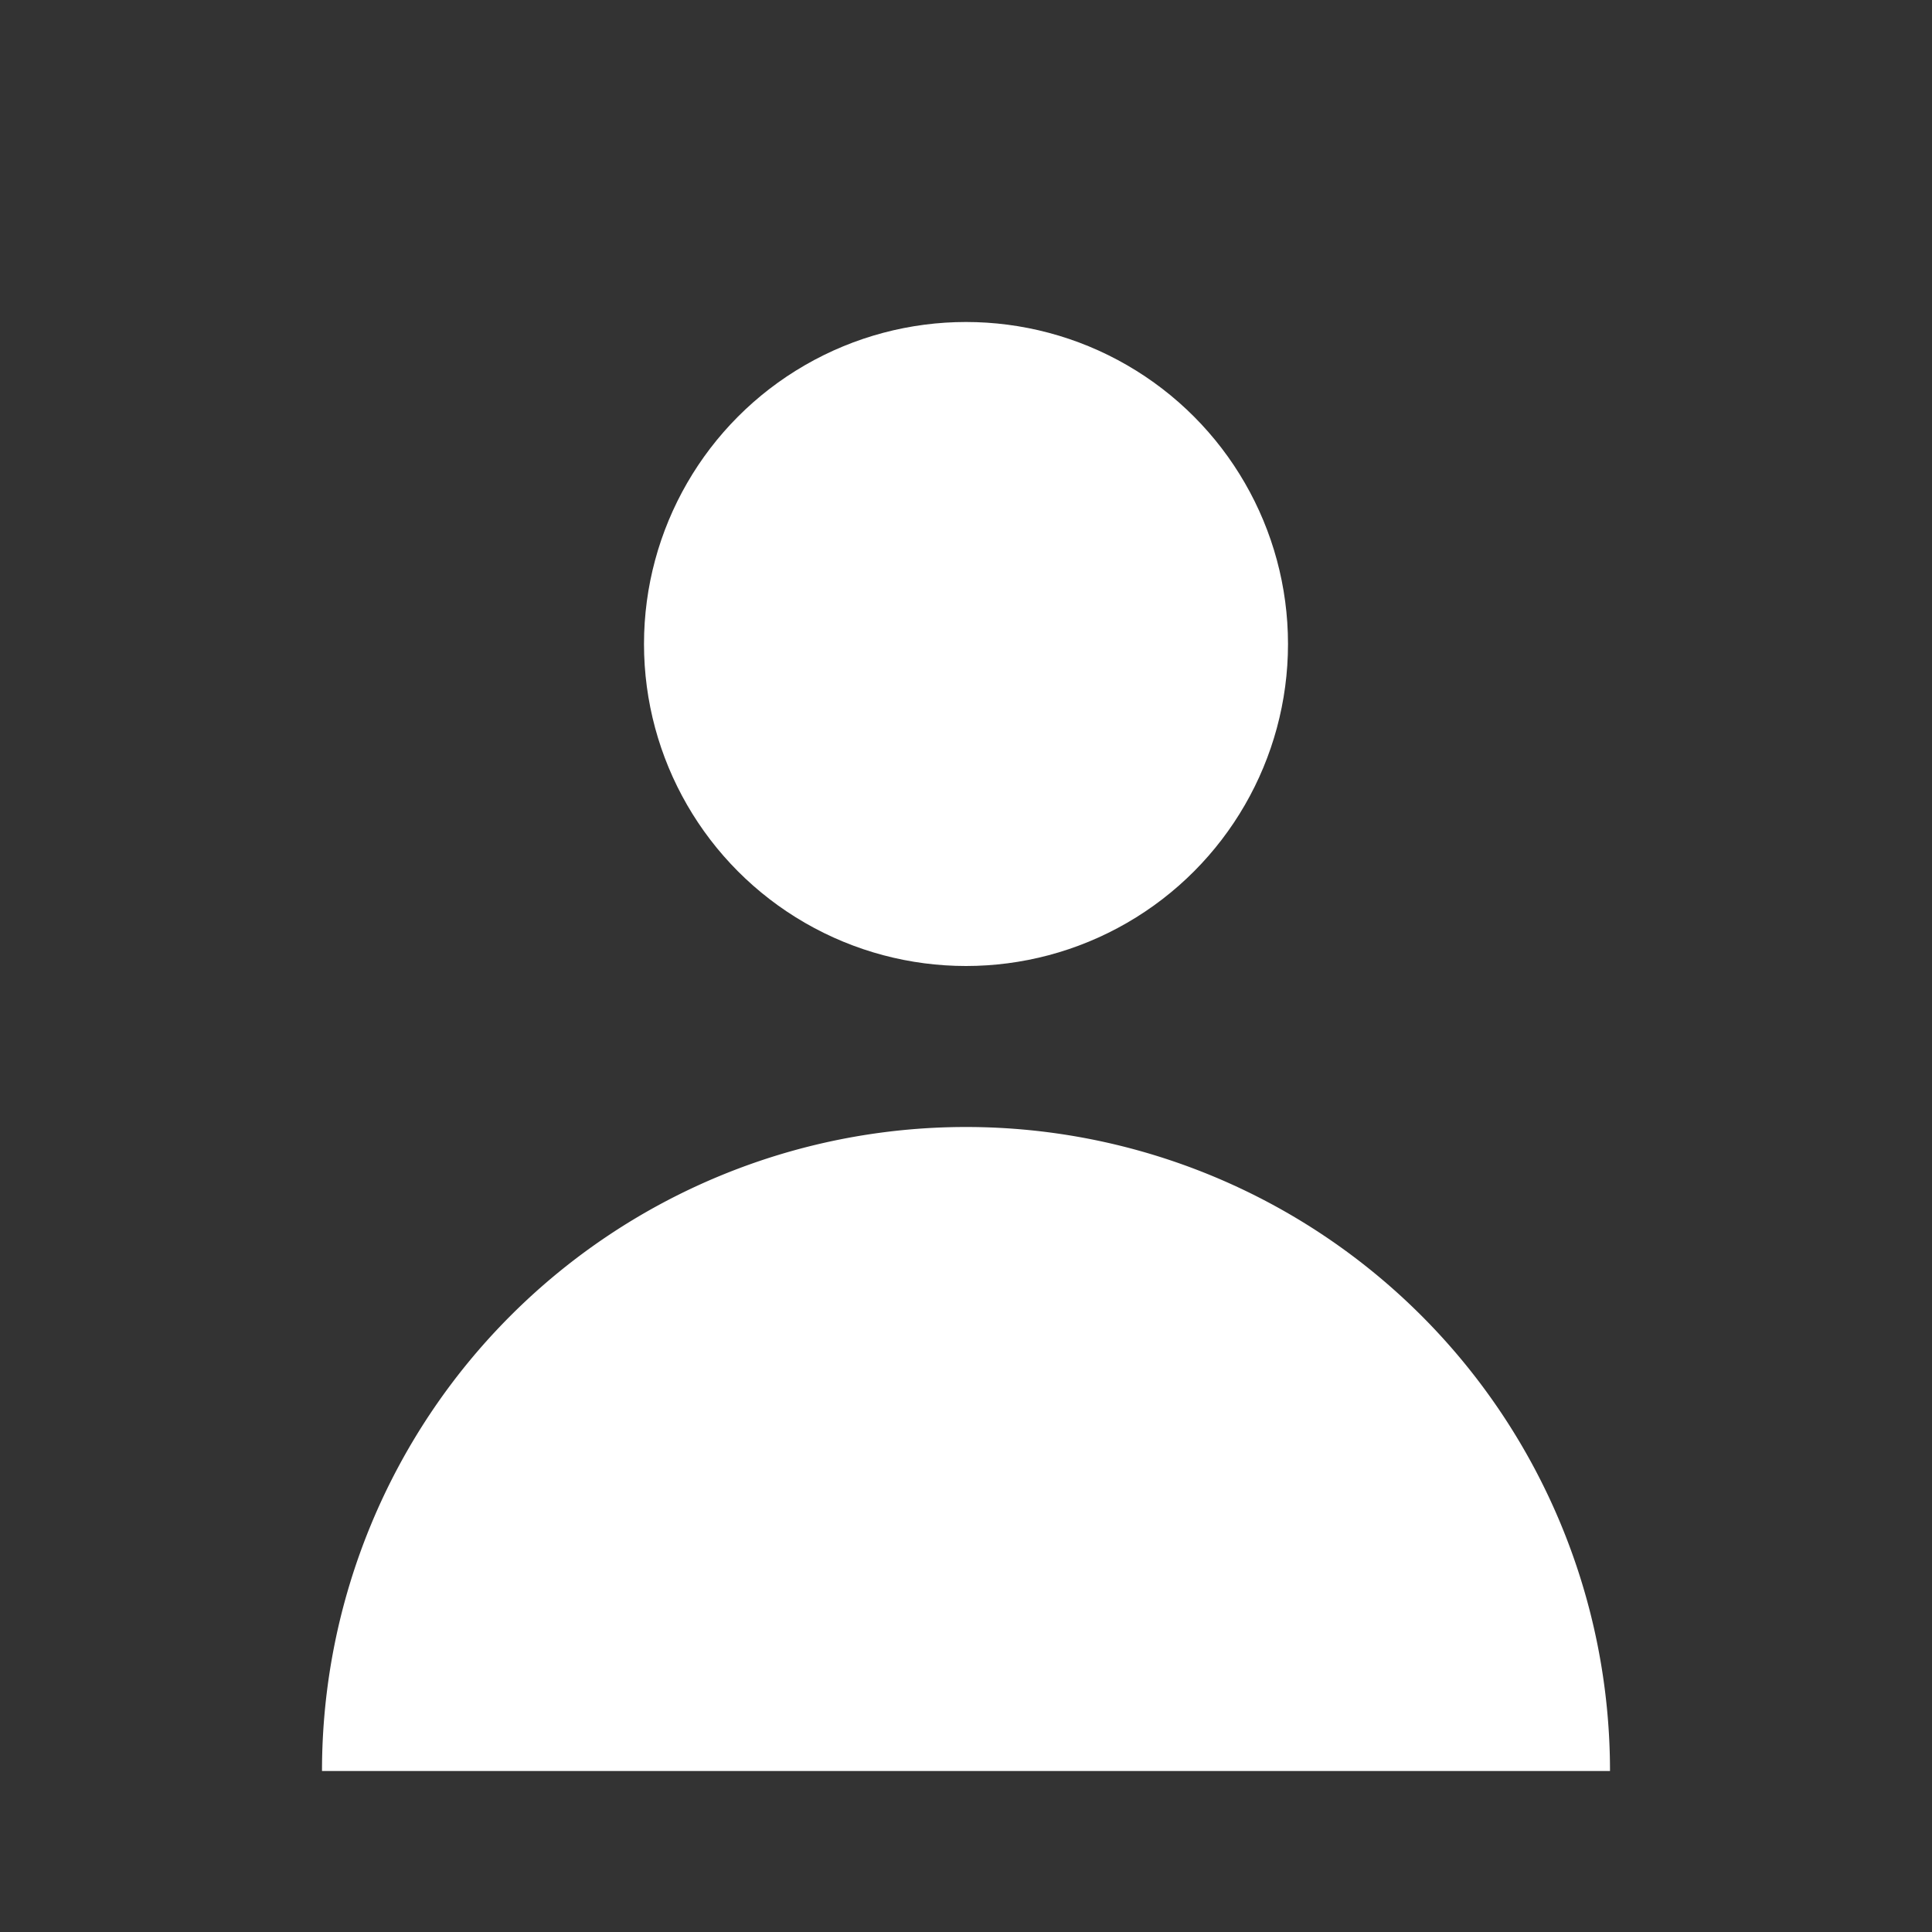 <svg xmlns="http://www.w3.org/2000/svg" viewBox="0 0 24 24">
  <rect x="0" y="0" width="24" height="24" fill="#333333" stroke="none"/>
  <circle cx="12" cy="8" r="4" fill="#ffffff"/>
  <path d="M4 22a8 8 0 0 1 16 0" fill="#ffffff"/>
</svg>

